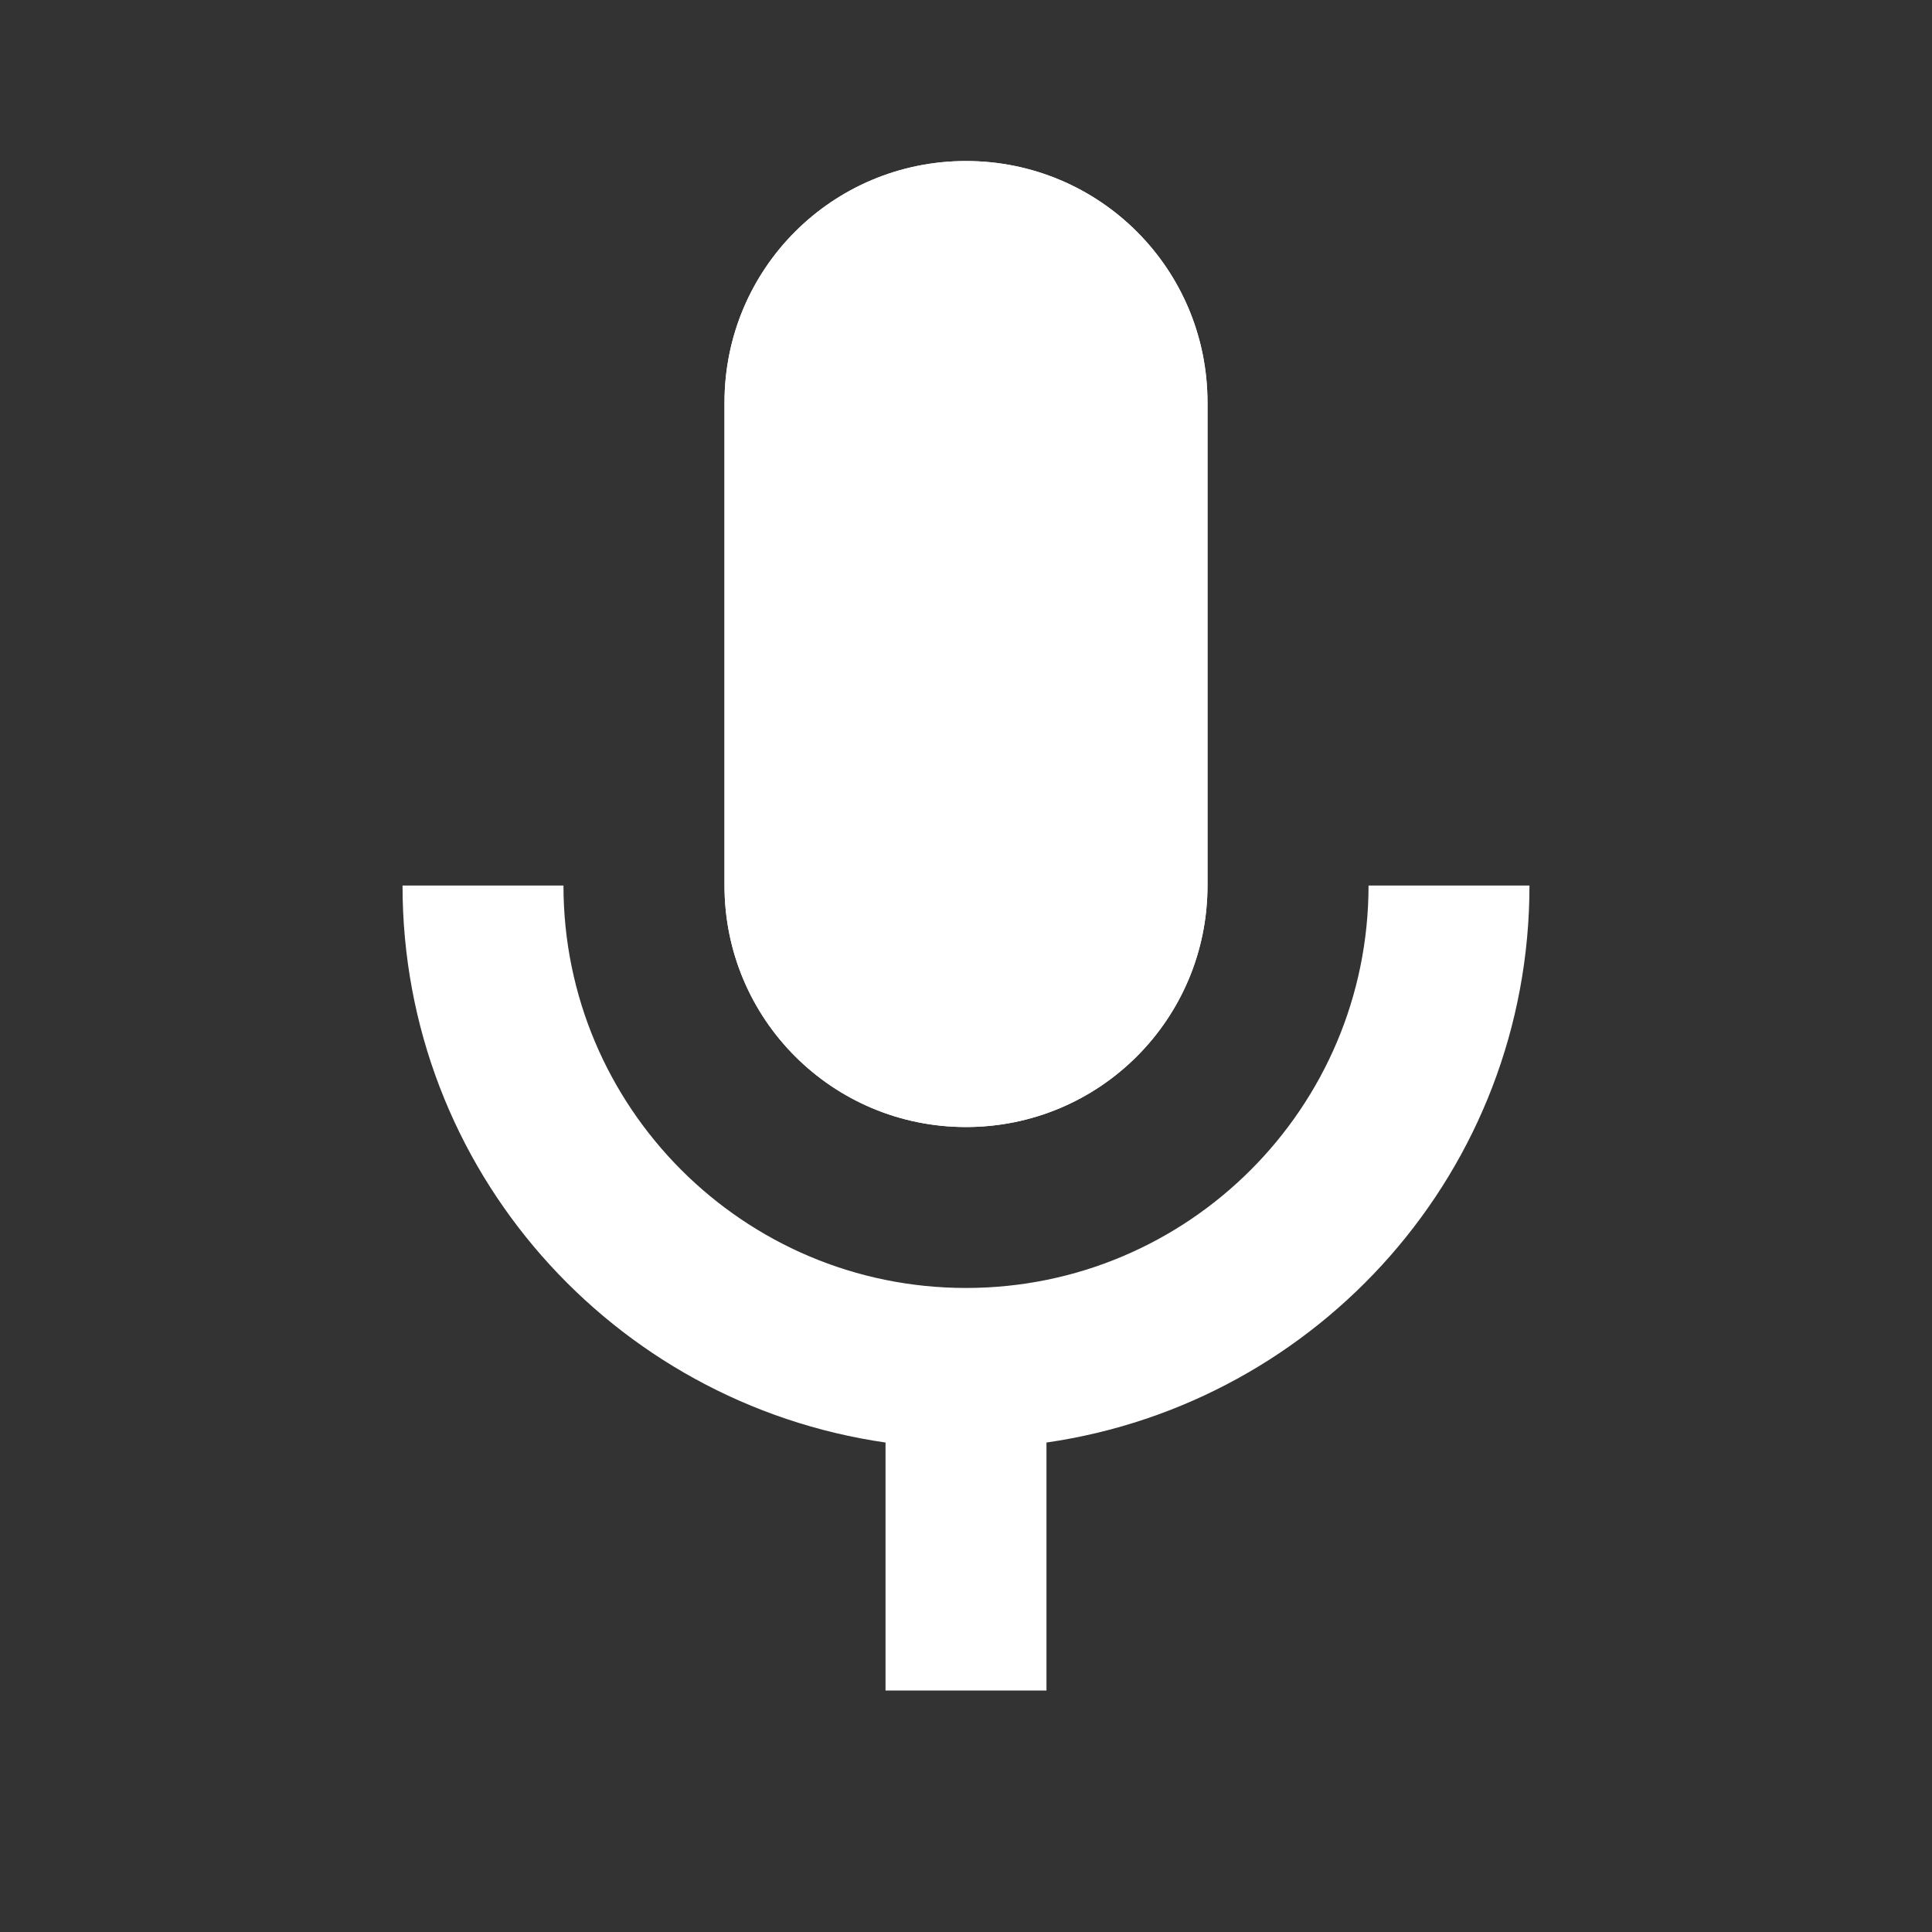 <svg width="20" height="20" viewBox="0 0 20 20" fill="none" xmlns="http://www.w3.org/2000/svg">
<rect x="0" y="0" width="20" height="20" fill="#333333" stroke="none"/>
<g clip-path="url(#clip0_111_4396)">
<path d="M14.167 9.167C14.167 11.467 12.3 13.333 10 13.333C7.7 13.333 5.833 11.467 5.833 9.167H4.167C4.167 12.108 6.342 14.525 9.167 14.933V17.5H10.833V14.933C13.658 14.525 15.833 12.108 15.833 9.167H14.167Z" fill="white"/>
<path d="M10 11.667C11.383 11.667 12.5 10.55 12.5 9.167V4.167C12.5 2.783 11.383 1.667 10 1.667C8.617 1.667 7.5 2.783 7.5 4.167V9.167C7.5 10.55 8.617 11.667 10 11.667ZM9.167 4.167C9.167 3.708 9.542 3.333 10 3.333C10.458 3.333 10.833 3.708 10.833 4.167V9.167C10.833 9.625 10.458 10 10 10C9.542 10 9.167 9.625 9.167 9.167V4.167Z" fill="white"/>
<path d="M10 11.667C11.383 11.667 12.5 10.55 12.5 9.167V4.167C12.5 2.783 11.383 1.667 10 1.667C8.617 1.667 7.5 2.783 7.5 4.167V9.167C7.5 10.55 8.617 11.667 10 11.667Z" fill="white"/>
</g>
<defs>
<clipPath id="clip0_111_4396">
<rect width="20" height="20" fill="white"/>
</clipPath>
</defs>
</svg>
